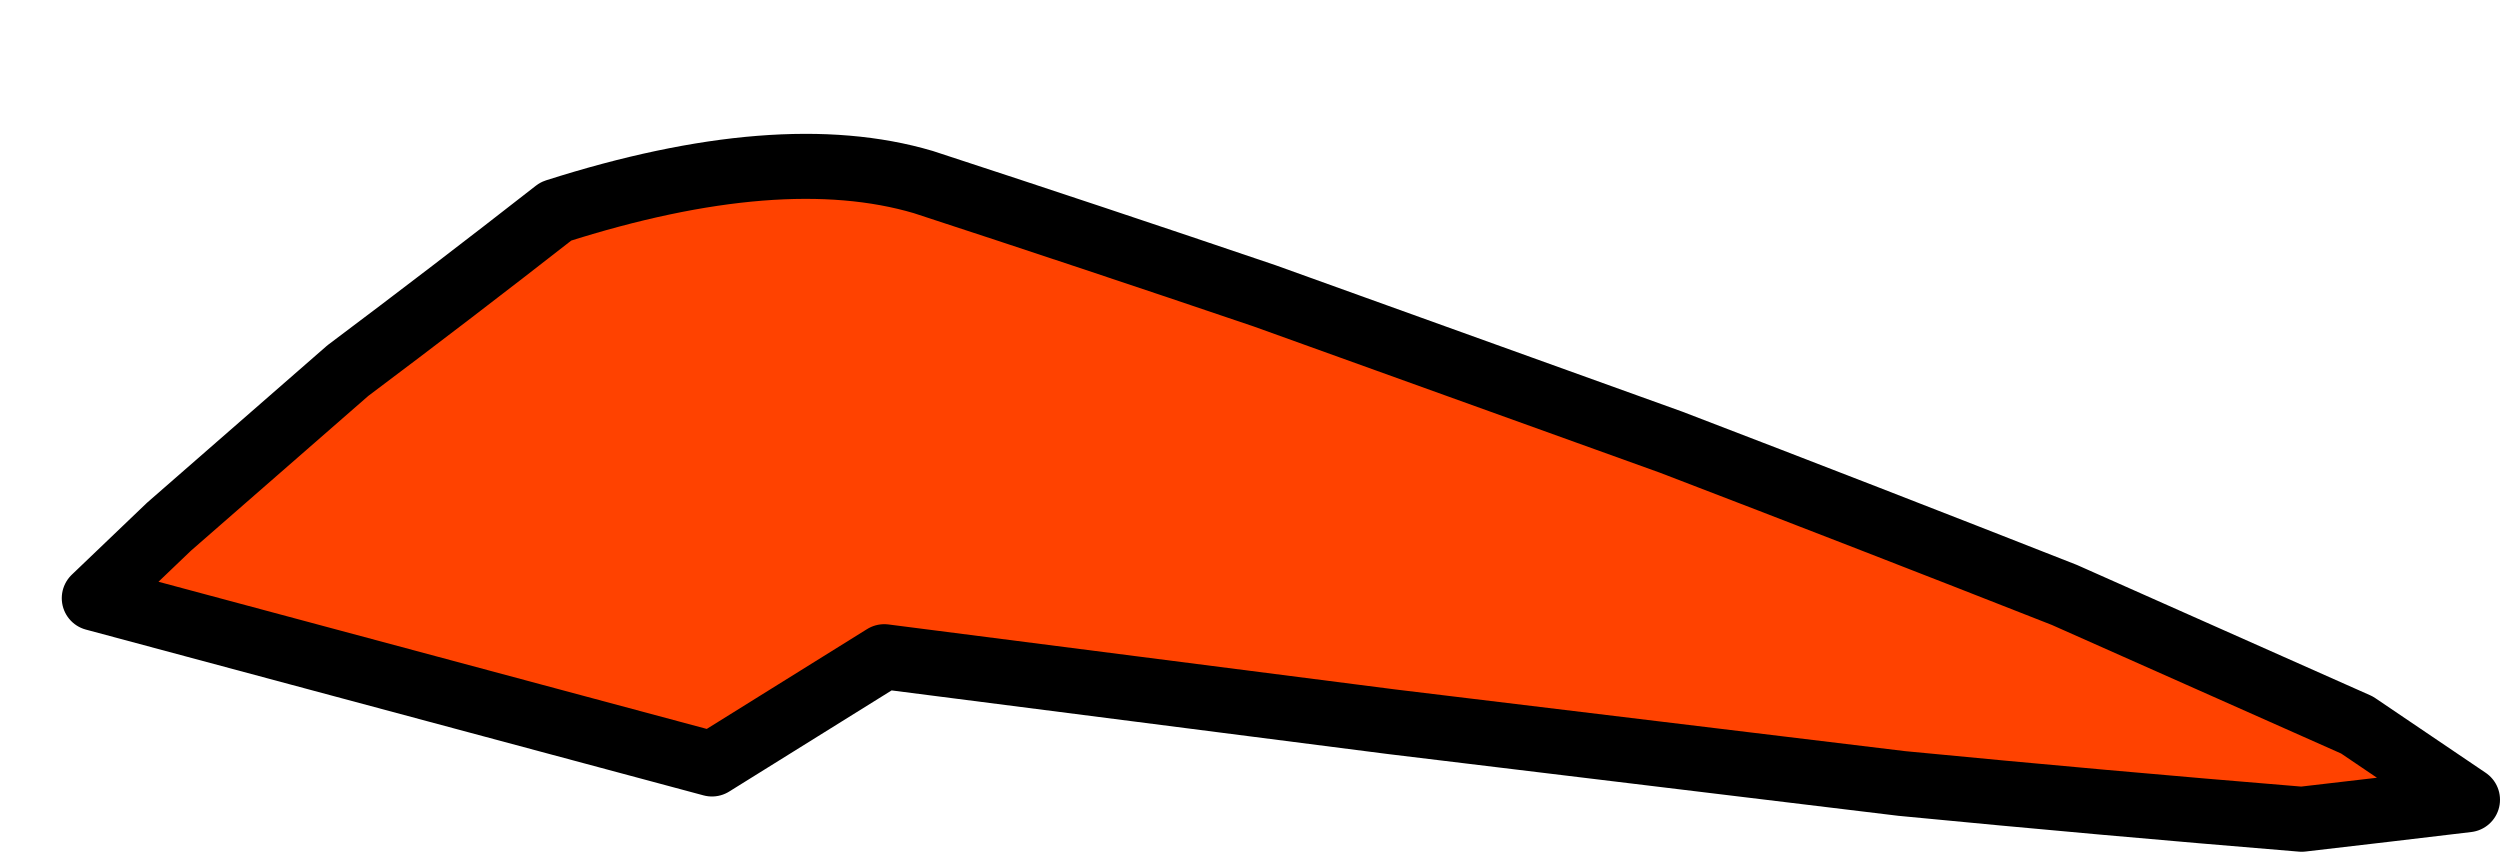 <?xml version="1.0" encoding="UTF-8" standalone="no"?>
<svg xmlns:xlink="http://www.w3.org/1999/xlink" height="13.1px" width="38.45px" xmlns="http://www.w3.org/2000/svg">
  <g transform="matrix(1.0, 0.0, 0.0, 1.0, 19.7, 8.8)">
    <path d="M-18.25 0.4 L-8.75 2.95 -6.1 1.3 1.7 2.3 9.55 3.25 Q12.65 3.55 15.7 3.8 17.0 3.65 18.25 3.5 L16.55 2.35 Q14.3 1.35 12.05 0.35 9.0 -0.85 6.0 -2.0 L-0.25 -4.25 Q-2.9 -5.15 -5.5 -6.0 -7.7 -6.65 -11.15 -5.55 -12.75 -4.3 -14.35 -3.1 L-17.1 -0.7 -18.25 0.4" fill="#ff4200" fill-rule="evenodd" stroke="none">
      <animate attributeName="fill" dur="2s" repeatCount="indefinite" values="#ff4200;#ff4201"/>
      <animate attributeName="fill-opacity" dur="2s" repeatCount="indefinite" values="1.0;1.0"/>
      <animate attributeName="d" dur="2s" repeatCount="indefinite" values="M-18.25 0.4 L-8.75 2.95 -6.1 1.3 1.7 2.3 9.55 3.25 Q12.65 3.55 15.7 3.8 17.0 3.65 18.25 3.5 L16.55 2.35 Q14.3 1.35 12.05 0.35 9.0 -0.85 6.0 -2.0 L-0.25 -4.25 Q-2.9 -5.15 -5.5 -6.0 -7.7 -6.65 -11.15 -5.55 -12.75 -4.3 -14.35 -3.1 L-17.1 -0.7 -18.25 0.4;M-19.2 1.55 L-10.05 0.45 -7.05 -0.75 0.5 -1.9 8.25 -3.3 Q11.9 -3.95 15.05 -5.9 18.15 -7.85 18.15 -8.15 L15.7 -7.85 Q13.25 -7.15 10.2 -7.1 7.1 -7.0 3.65 -7.2 L-3.0 -7.6 Q-6.25 -7.85 -7.95 -6.9 -9.65 -5.95 -13.25 -5.0 -15.15 -4.65 -16.35 -2.85 L-18.4 0.2 -19.2 1.55"/>
    </path>
    <path d="M-18.25 0.4 L-17.1 -0.7 -14.35 -3.1 Q-12.75 -4.3 -11.15 -5.55 -7.7 -6.65 -5.5 -6.0 -2.9 -5.15 -0.25 -4.25 L6.0 -2.0 Q9.0 -0.85 12.05 0.35 14.3 1.35 16.55 2.35 L18.25 3.5 Q17.0 3.65 15.7 3.8 12.65 3.55 9.55 3.25 L1.7 2.3 -6.1 1.3 -8.75 2.95 -18.25 0.4 -17.1 -0.7 -14.35 -3.1 Q-12.75 -4.3 -11.15 -5.55 -7.7 -6.65 -5.5 -6.0 -2.9 -5.15 -0.25 -4.25 L6.0 -2.0 Q9.0 -0.85 12.05 0.35 14.3 1.35 16.55 2.35 L18.25 3.5 Q17.0 3.65 15.7 3.8 12.65 3.55 9.55 3.25 L1.7 2.3 -6.1 1.3 -8.75 2.95 -18.25 0.4" fill="none" stroke="#000000" stroke-linecap="round" stroke-linejoin="round" stroke-width="1.0">
      <animate attributeName="stroke" dur="2s" repeatCount="indefinite" values="#000000;#000001"/>
      <animate attributeName="stroke-width" dur="2s" repeatCount="indefinite" values="1.0;1.0"/>
      <animate attributeName="fill-opacity" dur="2s" repeatCount="indefinite" values="1.0;1.0"/>
      <animate attributeName="d" dur="2s" repeatCount="indefinite" values="M-18.25 0.4 L-17.1 -0.7 -14.35 -3.1 Q-12.75 -4.3 -11.15 -5.55 -7.7 -6.65 -5.5 -6.0 -2.9 -5.15 -0.25 -4.25 L6.0 -2.0 Q9.0 -0.85 12.05 0.35 14.3 1.35 16.55 2.35 L18.25 3.5 Q17.0 3.65 15.7 3.8 12.65 3.55 9.55 3.25 L1.7 2.3 -6.1 1.3 -8.75 2.95 -18.25 0.4 -17.1 -0.7 -14.35 -3.1 Q-12.75 -4.3 -11.15 -5.55 -7.7 -6.65 -5.5 -6.0 -2.9 -5.15 -0.25 -4.25 L6.0 -2.0 Q9.0 -0.85 12.05 0.35 14.3 1.35 16.55 2.35 L18.25 3.5 Q17.0 3.65 15.7 3.8 12.65 3.55 9.55 3.25 L1.7 2.3 -6.1 1.3 -8.75 2.95 -18.25 0.4;M-19.2 1.55 L-18.4 0.2 -16.35 -2.85 Q-15.15 -4.65 -13.25 -5.0 -9.65 -5.95 -7.95 -6.9 -6.25 -7.85 -3.0 -7.6 L3.65 -7.2 Q7.1 -7.0 10.2 -7.1 13.25 -7.15 15.7 -7.85 L18.15 -8.15 Q18.15 -7.85 15.05 -5.9 11.9 -3.95 8.25 -3.3 L0.5 -1.9 -7.05 -0.75 -10.05 0.45 -19.2 1.55 -18.4 0.2 -16.35 -2.85 Q-15.15 -4.65 -13.25 -5.0 -9.65 -5.95 -7.95 -6.9 -6.25 -7.85 -3.0 -7.6 L3.65 -7.2 Q7.1 -7.0 10.2 -7.1 13.25 -7.15 15.7 -7.85 L18.15 -8.15 Q18.15 -7.85 15.05 -5.9 11.9 -3.95 8.25 -3.3 L0.5 -1.9 -7.05 -0.75 -10.05 0.45 -19.2 1.55"/>
    </path>
  </g>
</svg>
